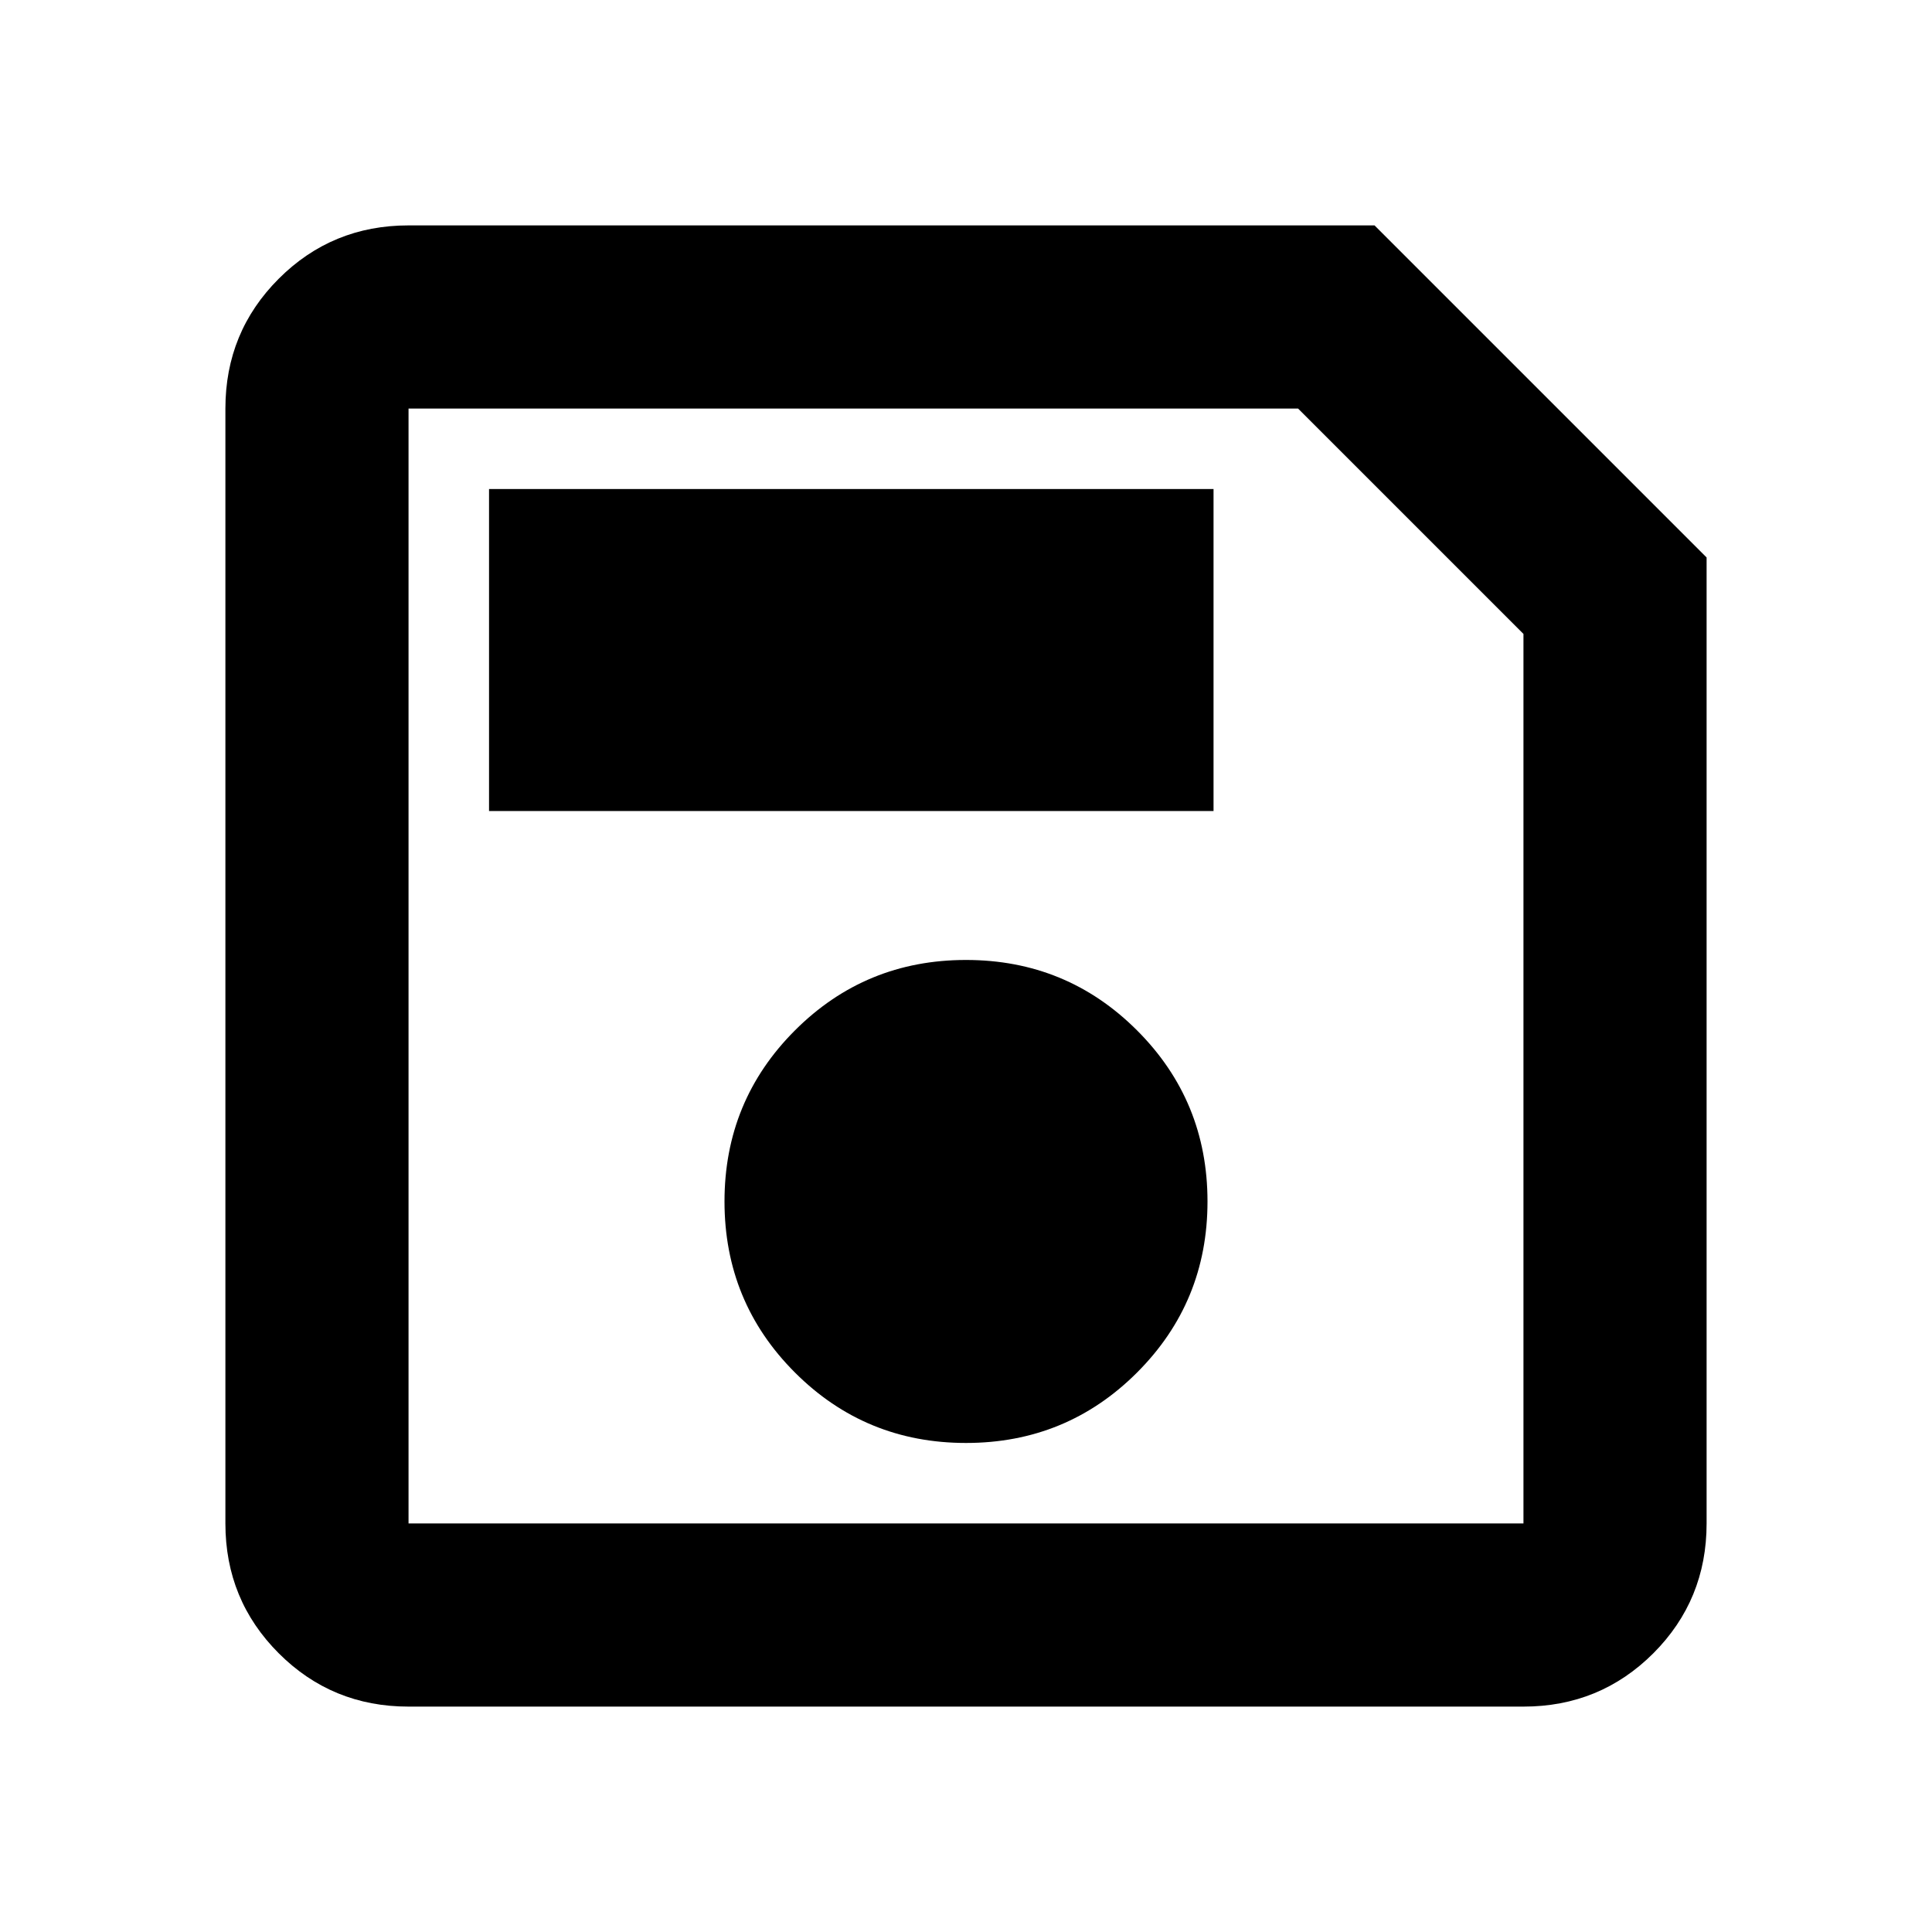 <svg xmlns="http://www.w3.org/2000/svg" height="24" width="24"><path d="M21.2 6.925v12q0 .95-.662 1.613-.663.662-1.613.662H5.075q-.95 0-1.612-.662-.663-.663-.663-1.613V5.075q0-.95.663-1.613.662-.662 1.612-.662h12Zm-2.275.95-2.8-2.8H5.075v13.85h13.85ZM12 17.925q1.25 0 2.125-.875T15 14.925q0-1.25-.875-2.125T12 11.925q-1.25 0-2.125.875T9 14.925q0 1.25.875 2.125t2.125.875Zm-5.925-7.85h9v-4h-9Zm-1-2.2v11.05-13.85Z"/></svg>